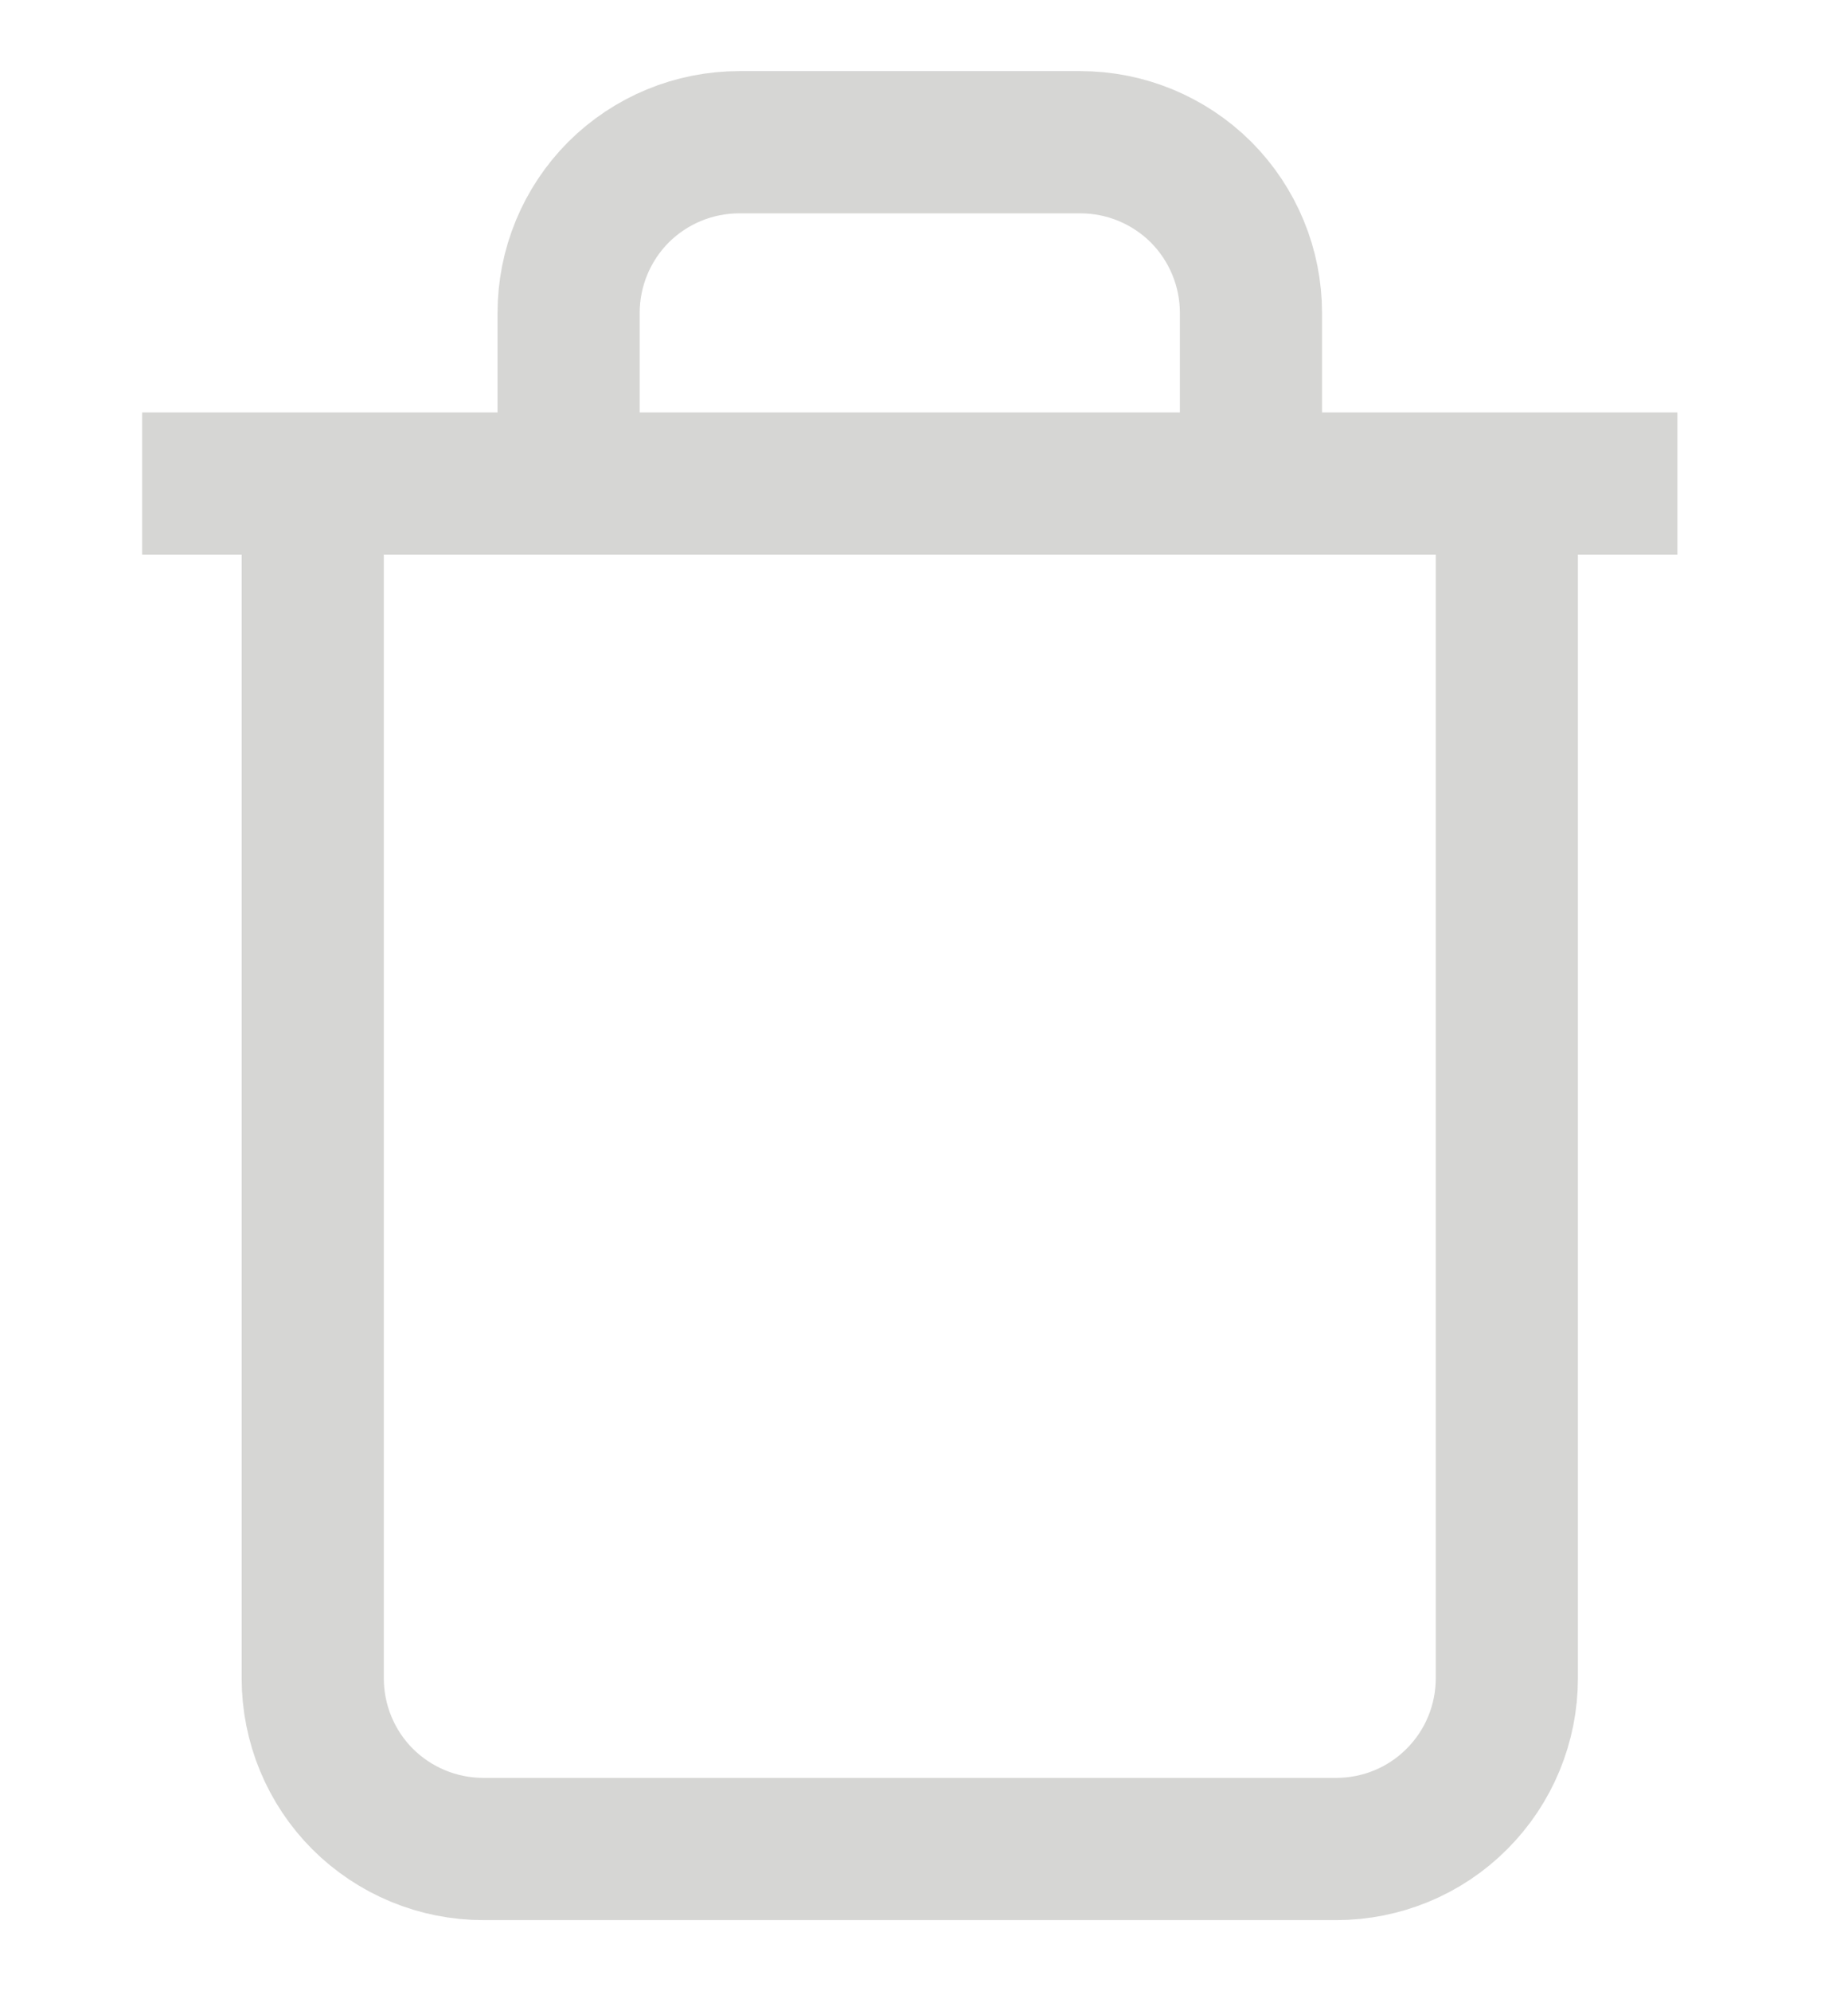 <svg width="13" height="14" viewBox="0 0 13 14" fill="none" xmlns="http://www.w3.org/2000/svg">
<path d="M1 3.4H11.8M10.6 3.4V11.8C10.6 12.118 10.474 12.424 10.248 12.649C10.024 12.874 9.718 13 9.4 13H3.4C3.082 13 2.777 12.874 2.551 12.649C2.326 12.424 2.2 12.118 2.2 11.8V3.4M4 3.4V2.2C4 1.882 4.126 1.577 4.351 1.351C4.577 1.126 4.882 1 5.2 1H7.6C7.918 1 8.223 1.126 8.449 1.351C8.674 1.577 8.8 1.882 8.8 2.2V3.4" stroke="#D6D6D4" strokeLinecap="round" strokeLinejoin="round"/>
</svg>
